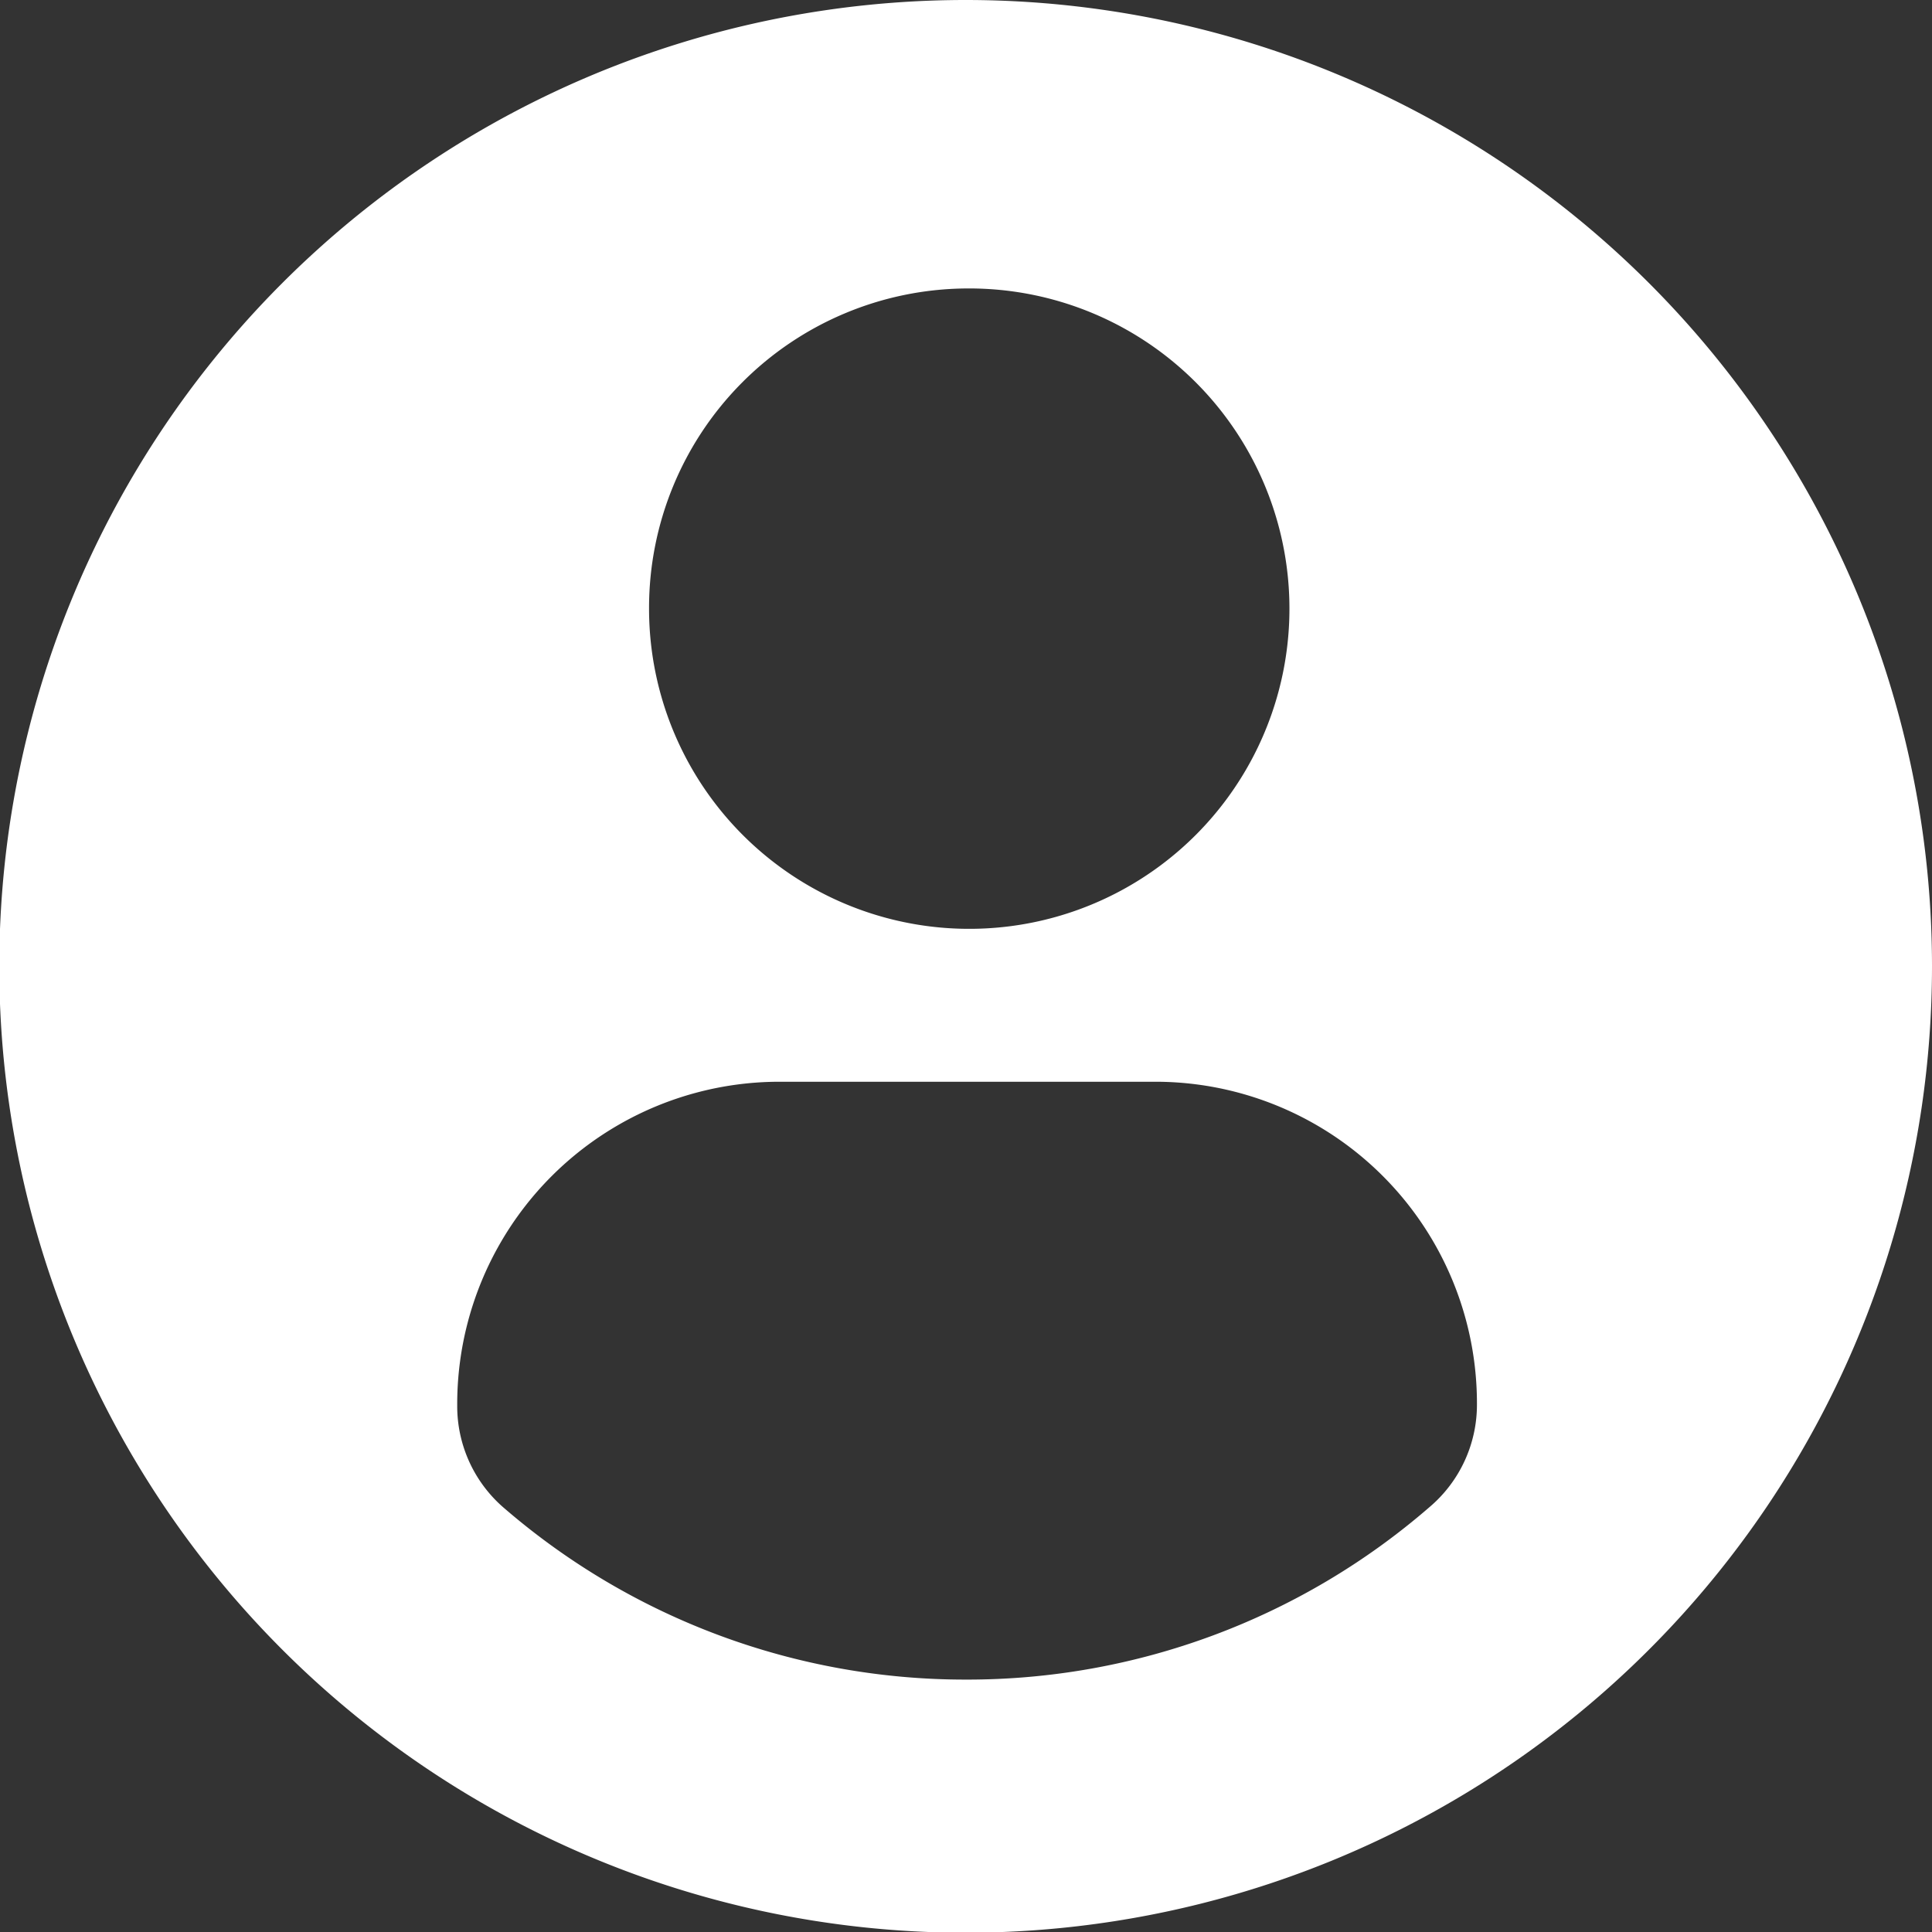 <svg xmlns="http://www.w3.org/2000/svg" viewBox="0 0 26.79 26.79"><rect x="0" y="0" width="26.79" height="26.79" fill="#333333" stroke="none"/><defs><style>.cls-1{fill:#fff;}</style></defs><g id="Layer_2" data-name="Layer 2"><g id="Layer_1-2" data-name="Layer 1"><path class="cls-1" d="M13.39,0a13.4,13.4,0,1,0,13.4,13.39A13.4,13.4,0,0,0,13.39,0Zm0,4A4.44,4.44,0,1,1,9,8.43,4.43,4.43,0,0,1,13.39,4Zm0,19.29A9.78,9.78,0,0,1,7,20.92a1.86,1.86,0,0,1-.66-1.43A4.47,4.47,0,0,1,10.82,15H16a4.46,4.46,0,0,1,4.48,4.47,1.86,1.86,0,0,1-.66,1.43A9.78,9.78,0,0,1,13.39,23.29Z"/></g></g></svg>